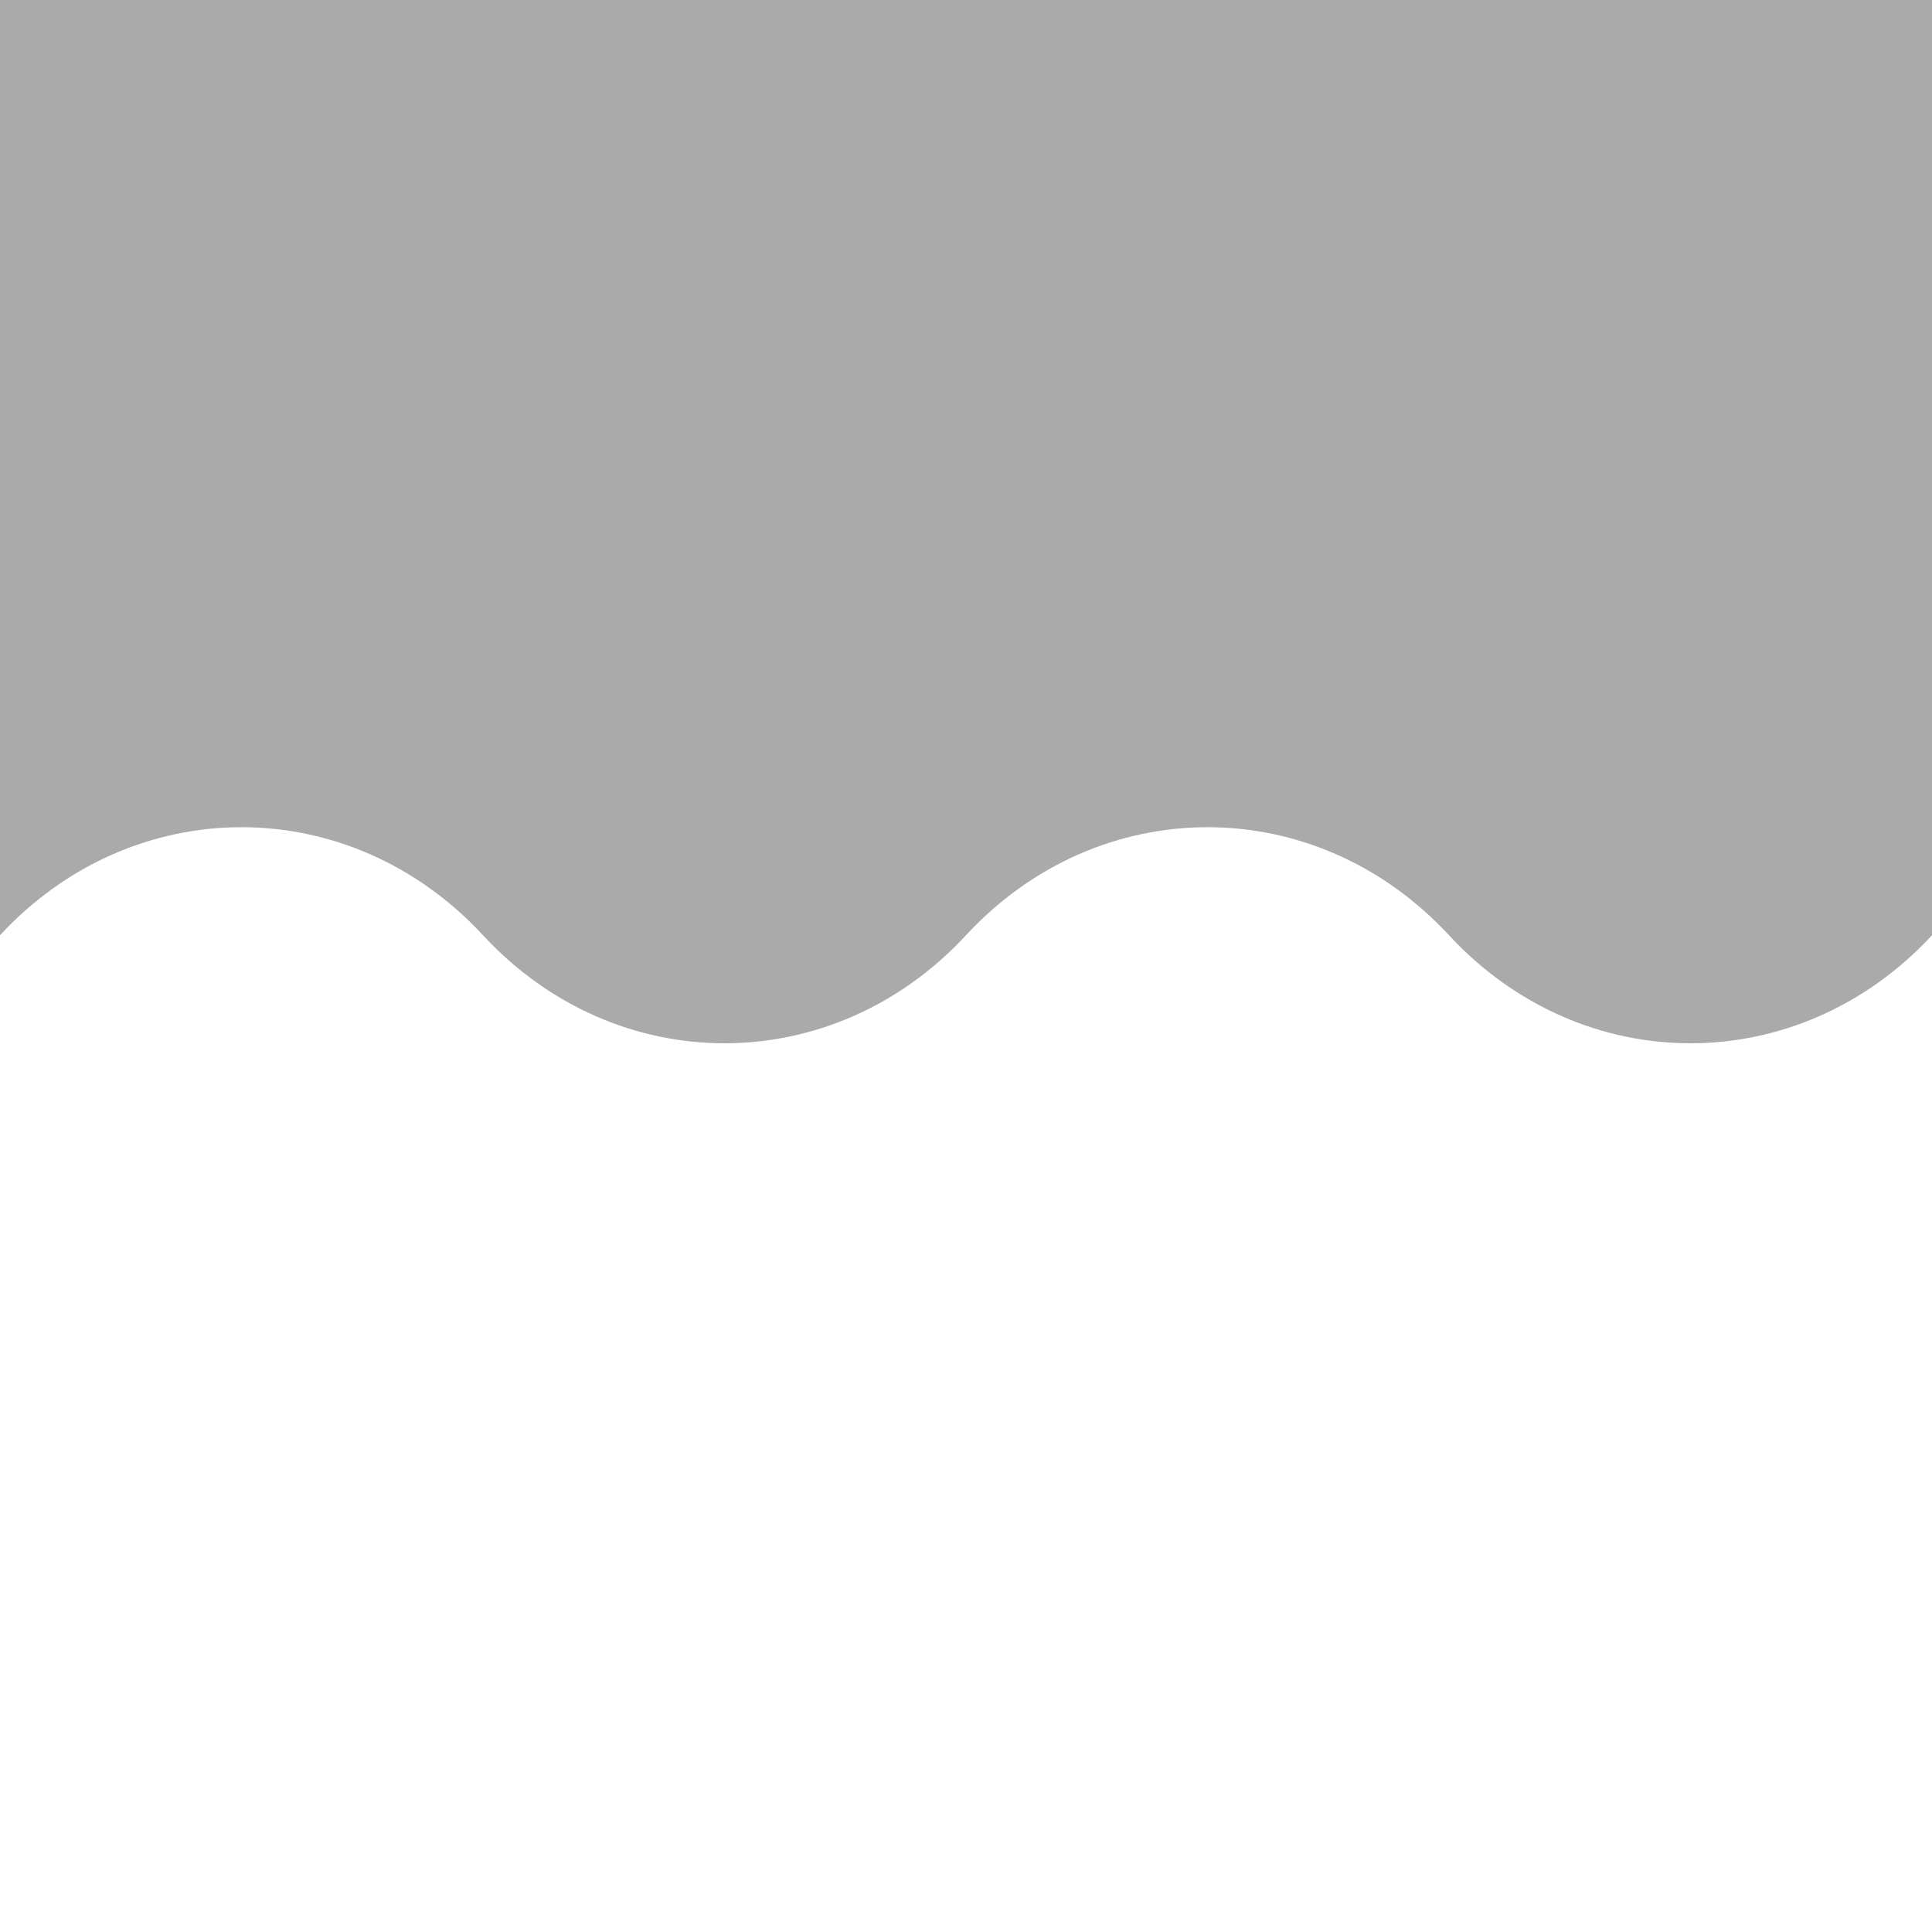 <?xml version="1.0" encoding="utf-8"?>
<!DOCTYPE svg PUBLIC "-//W3C//DTD SVG 1.1//EN" "http://www.w3.org/Graphics/SVG/1.1/DTD/svg11.dtd">
<svg version="1.1" id="layer1" xmlns="http://www.w3.org/2000/svg" xmlns:xlink="http://www.w3.org/1999/xlink" x="0px" y="0px"
	  viewBox="0 0 200 200" enable-background="new 0 0 200 200" xml:space="preserve">
	  <g>
	<rect class="color1" fill="#FFFFFF" fill-opacity="0" width="200" height="216"/>
	<path class="color0" fill="#AAAAAA" d="M0,0v96.816c13.807-14.913,36.193-14.911,50,0c13.806,14.912,36.193,14.912,50,0
		c13.808-14.913,36.192-14.911,50,0c13.808,14.912,36.192,14.912,50,0V0H0z"/>
</g>
</svg>
